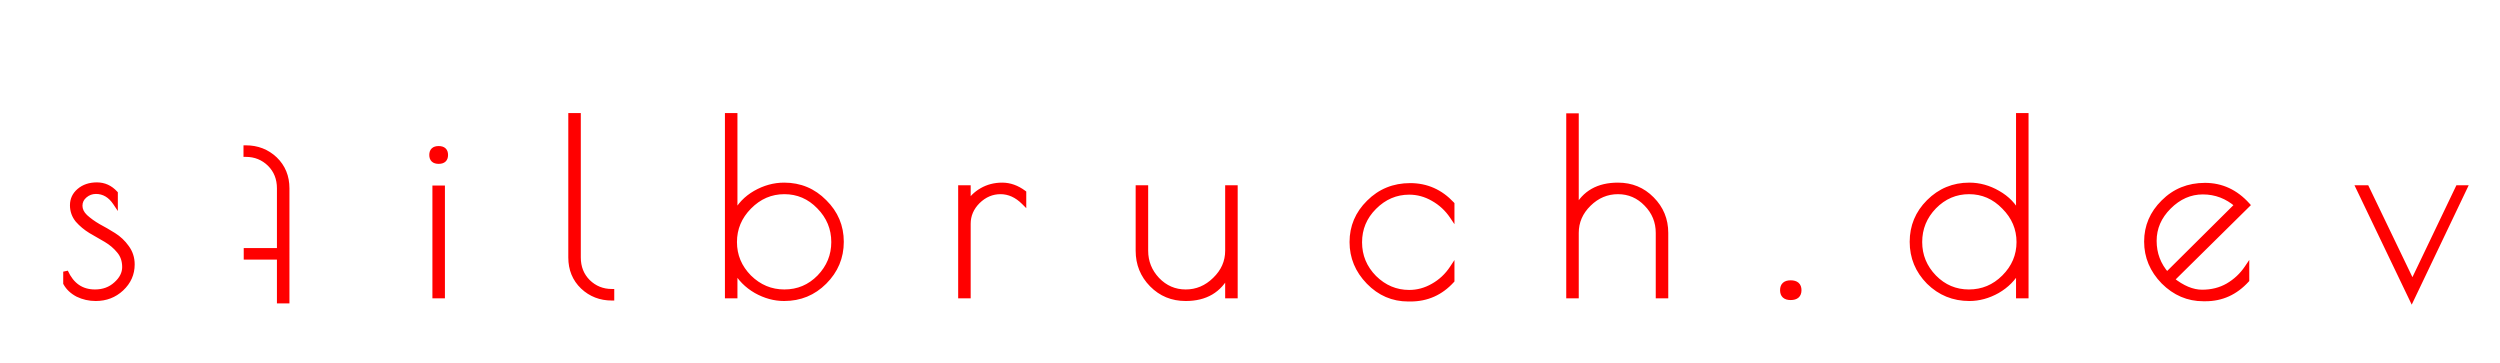 <svg width="1039" height="151" viewBox="0 0 1039 151" fill="none" xmlns="http://www.w3.org/2000/svg">
<g filter="url(#filter0_d)">
<path d="M97.195 54.2L97.195 51.4C101.929 51.4 105.962 52.967 109.295 56.1C112.628 59.3 114.295 63.367 114.295 68.3L114.292 115.1H111.092L111.093 96.9H97.293L97.293 94.1H111.093L111.095 68.3C111.095 64.233 109.762 60.867 107.095 58.2C104.362 55.533 101.062 54.2 97.195 54.2Z" fill="#FF0000"/>
<path d="M97.195 54.2H96.195L96.195 55.2H97.195L97.195 54.2ZM97.195 51.4L97.196 50.4H96.196L96.195 51.4H97.195ZM109.295 56.1L109.988 55.379L109.98 55.371L109.295 56.1ZM114.292 115.1L114.292 116.1H115.292L115.292 115.1H114.292ZM111.092 115.1H110.092L110.092 116.1H111.092L111.092 115.1ZM111.093 96.9H112.093L112.093 95.9H111.093L111.093 96.9ZM97.293 96.9H96.293L96.293 97.9H97.293L97.293 96.9ZM97.293 94.1L97.293 93.1H96.293L96.293 94.1H97.293ZM111.093 94.1L111.093 95.1H112.093L112.093 94.1H111.093ZM107.095 58.2L107.802 57.493L107.794 57.484L107.095 58.2ZM98.195 54.2L98.195 51.4H96.195L96.195 54.2H98.195ZM97.195 52.4C101.684 52.4 105.47 53.876 108.61 56.829L109.98 55.371C106.455 52.057 102.174 50.4 97.196 50.4L97.195 52.4ZM108.603 56.821C111.725 59.819 113.295 63.618 113.295 68.3H115.295C115.295 63.115 113.532 58.781 109.988 55.379L108.603 56.821ZM113.295 68.3L113.292 115.1H115.292L115.295 68.3H113.295ZM114.292 114.1H111.092L111.092 116.1H114.292L114.292 114.1ZM112.092 115.1L112.093 96.9H110.093L110.092 115.1H112.092ZM111.093 95.9H97.293L97.293 97.9H111.093L111.093 95.9ZM98.293 96.9L98.293 94.1H96.293L96.293 96.9H98.293ZM97.293 95.1H111.093L111.093 93.1H97.293L97.293 95.1ZM112.093 94.1L112.095 68.3H110.095L110.093 94.1H112.093ZM112.095 68.3C112.095 63.991 110.672 60.363 107.802 57.493L106.388 58.907C108.851 61.371 110.095 64.476 110.095 68.3H112.095ZM107.794 57.484C104.871 54.633 101.319 53.2 97.195 53.2L97.195 55.2C100.805 55.2 103.853 56.434 106.397 58.916L107.794 57.484Z" fill="#FF0000"/>
</g>
<g filter="url(#filter1_d)">
<path d="M34.874 69.6C33.141 69.6 31.608 70.167 30.274 71.3C28.941 72.433 28.274 73.833 28.274 75.5C28.274 77.167 29.008 78.7 30.474 80.1C32.008 81.5 33.808 82.8 35.874 84C38.008 85.133 40.141 86.367 42.274 87.7C44.408 89.033 46.208 90.733 47.674 92.8C49.208 94.867 49.974 97.233 49.974 99.9C49.974 103.833 48.474 107.2 45.474 110C42.541 112.733 38.974 114.1 34.774 114.1C32.108 114.1 29.608 113.533 27.274 112.4C25.008 111.2 23.341 109.633 22.274 107.7V102.9C24.808 108.5 28.874 111.3 34.474 111.3C37.941 111.3 40.841 110.233 43.174 108.1C45.574 105.967 46.774 103.6 46.774 101C46.774 98.333 46.008 96.1 44.474 94.3C43.008 92.5 41.208 90.967 39.074 89.7C36.941 88.433 34.808 87.2 32.674 86C30.608 84.733 28.808 83.233 27.274 81.5C25.808 79.7 25.074 77.633 25.074 75.3C25.074 72.9 26.008 70.9 27.874 69.3C29.808 67.633 32.274 66.8 35.274 66.8C38.274 66.8 40.841 67.967 42.974 70.3V74.4C40.841 71.2 38.141 69.6 34.874 69.6ZM178.91 68.1V113H175.71V68.1H178.91ZM177.31 57.1C175.377 57.1 174.41 56.2 174.41 54.4C174.41 52.6 175.377 51.7 177.31 51.7C179.243 51.7 180.21 52.6 180.21 54.4C180.21 56.2 179.243 57.1 177.31 57.1ZM249.284 111.1V113.9C244.55 113.9 240.517 112.333 237.184 109.2C233.85 106 232.184 101.933 232.184 97V38H235.384V97C235.384 101.067 236.717 104.433 239.384 107.1C242.117 109.767 245.417 111.1 249.284 111.1ZM297.281 113V38H300.481V79C302.281 75.333 305.081 72.4 308.881 70.2C312.748 68 316.748 66.9 320.881 66.9C327.481 66.9 333.081 69.233 337.681 73.9C342.348 78.5 344.681 84.033 344.681 90.5C344.681 96.967 342.348 102.533 337.681 107.2C333.081 111.8 327.481 114.1 320.881 114.1C316.881 114.1 312.981 113.033 309.181 110.9C305.381 108.7 302.481 105.767 300.481 102.1V113H297.281ZM300.281 90.6C300.281 96.2 302.315 101.067 306.381 105.2C310.515 109.267 315.381 111.3 320.981 111.3C326.648 111.3 331.481 109.267 335.481 105.2C339.481 101.067 341.481 96.2 341.481 90.6C341.481 84.933 339.448 80.033 335.381 75.9C331.381 71.767 326.581 69.7 320.981 69.7C315.381 69.7 310.515 71.8 306.381 76C302.315 80.133 300.281 85 300.281 90.6ZM420.515 74.1C417.582 71.167 414.348 69.7 410.815 69.7C407.282 69.7 404.148 71.033 401.415 73.7C398.748 76.367 397.415 79.467 397.415 83V113H394.215V68H397.415V74.7C398.615 72.433 400.482 70.567 403.015 69.1C405.548 67.633 408.382 66.9 411.515 66.9C414.648 66.9 417.648 67.967 420.515 70.1V74.1ZM505.18 68H508.38V113H505.18V103.9C501.78 110.7 495.98 114.1 487.78 114.1C482.18 114.1 477.48 112.167 473.68 108.3C469.88 104.433 467.98 99.733 467.98 94.2V68H471.18V94.2C471.18 98.8 472.78 102.8 475.98 106.2C479.247 109.6 483.18 111.3 487.78 111.3C492.38 111.3 496.414 109.6 499.88 106.2C503.414 102.8 505.18 98.8 505.18 94.2V68ZM581.171 114.3H580.271C573.871 114.3 568.371 111.933 563.771 107.2C559.171 102.467 556.871 96.933 556.871 90.6C556.871 84.2 559.204 78.7 563.871 74.1C568.538 69.433 574.271 67.1 581.071 67.1C587.871 67.1 593.671 69.667 598.471 74.8V79.9C596.404 76.833 593.771 74.4 590.571 72.6C587.438 70.8 584.138 69.9 580.671 69.9C575.138 69.9 570.304 71.967 566.171 76.1C562.104 80.167 560.071 85.033 560.071 90.7C560.071 96.367 562.104 101.267 566.171 105.4C570.304 109.467 575.138 111.5 580.671 111.5C584.138 111.5 587.438 110.6 590.571 108.8C593.771 107 596.404 104.533 598.471 101.4V106.6C593.804 111.733 588.038 114.3 581.171 114.3ZM650.13 113H646.93V38.1H650.13V76.7C653.463 70.167 659.23 66.9 667.43 66.9C673.03 66.9 677.73 68.833 681.53 72.7C685.396 76.567 687.33 81.267 687.33 86.8V113H684.13V86.8C684.13 82.133 682.496 78.133 679.23 74.8C675.963 71.4 672.03 69.7 667.43 69.7C662.83 69.7 658.796 71.4 655.33 74.8C651.863 78.2 650.13 82.2 650.13 86.8V113ZM739.197 113.7C736.93 113.7 735.797 112.667 735.797 110.6C735.797 108.533 736.93 107.5 739.197 107.5C741.53 107.5 742.697 108.533 742.697 110.6C742.697 112.667 741.53 113.7 739.197 113.7ZM837.064 38V113H833.864V102.1C831.864 105.767 828.964 108.7 825.164 110.9C821.364 113.033 817.464 114.1 813.464 114.1C806.864 114.1 801.231 111.8 796.564 107.2C791.964 102.533 789.664 96.967 789.664 90.5C789.664 84.033 791.964 78.5 796.564 73.9C801.231 69.233 806.864 66.9 813.464 66.9C817.597 66.9 821.564 68 825.364 70.2C829.231 72.4 832.064 75.333 833.864 79V38H837.064ZM792.864 90.6C792.864 96.2 794.864 101.067 798.864 105.2C802.864 109.267 807.664 111.3 813.264 111.3C818.931 111.3 823.797 109.267 827.864 105.2C831.997 101.067 834.064 96.2 834.064 90.6C834.064 85 831.997 80.133 827.864 76C823.797 71.8 818.964 69.7 813.364 69.7C807.764 69.7 802.931 71.767 798.864 75.9C794.864 80.033 792.864 84.933 792.864 90.6ZM911.598 114.2H910.698C904.364 114.2 898.831 111.833 894.098 107.1C889.431 102.3 887.098 96.733 887.098 90.4C887.098 84.067 889.431 78.6 894.098 74C898.764 69.333 904.531 67 911.398 67C918.264 67 924.164 69.733 929.098 75.2L897.698 106.2C902.031 109.667 906.198 111.4 910.198 111.4C914.198 111.4 917.764 110.5 920.898 108.7C924.098 106.833 926.731 104.367 928.798 101.3V106.4C924.064 111.6 918.331 114.2 911.598 114.2ZM910.498 69.8C905.231 69.8 900.531 71.867 896.398 76C892.331 80.067 890.298 84.767 890.298 90.1C890.298 95.433 892.064 100.1 895.598 104.1L924.698 75.2C920.564 71.6 915.831 69.8 910.498 69.8ZM1016.51 68H1019.41L997.309 114.3L975.109 68H978.609L997.609 107.5L1016.51 68Z" fill="#FF0000"/>
<path d="M30.274 71.3L29.627 70.538L29.627 70.538L30.274 71.3ZM30.474 80.1L29.784 80.823L29.792 80.831L29.8 80.838L30.474 80.1ZM35.874 84L35.372 84.865L35.388 84.874L35.405 84.883L35.874 84ZM42.274 87.7L42.804 86.852L42.804 86.852L42.274 87.7ZM47.674 92.8L46.859 93.379L46.865 93.387L46.871 93.396L47.674 92.8ZM45.474 110L46.156 110.732L46.157 110.731L45.474 110ZM27.274 112.4L26.806 113.284L26.822 113.292L26.837 113.3L27.274 112.4ZM22.274 107.7H21.274V107.958L21.399 108.183L22.274 107.7ZM22.274 102.9L23.185 102.488L21.274 102.9H22.274ZM43.174 108.1L42.51 107.353L42.499 107.362L43.174 108.1ZM44.474 94.3L43.699 94.932L43.706 94.94L43.713 94.948L44.474 94.3ZM39.074 89.7L38.564 90.56L38.564 90.56L39.074 89.7ZM32.674 86L32.152 86.853L32.168 86.862L32.184 86.872L32.674 86ZM27.274 81.5L26.499 82.132L26.512 82.147L26.525 82.163L27.274 81.5ZM27.874 69.3L28.525 70.059L28.527 70.057L27.874 69.3ZM42.974 70.3H43.974V69.912L43.712 69.625L42.974 70.3ZM42.974 74.4L42.142 74.955L43.974 77.703V74.4H42.974ZM34.874 68.6C32.901 68.6 31.139 69.253 29.627 70.538L30.922 72.062C32.076 71.081 33.381 70.6 34.874 70.6V68.6ZM29.627 70.538C28.082 71.85 27.274 73.524 27.274 75.5H29.274C29.274 74.143 29.799 73.016 30.922 72.062L29.627 70.538ZM27.274 75.5C27.274 77.498 28.165 79.278 29.784 80.823L31.165 79.377C29.85 78.121 29.274 76.836 29.274 75.5H27.274ZM29.8 80.838C31.393 82.293 33.253 83.634 35.372 84.865L36.376 83.135C34.362 81.966 32.622 80.707 31.148 79.362L29.8 80.838ZM35.405 84.883C37.517 86.005 39.63 87.227 41.744 88.548L42.804 86.852C40.652 85.507 38.498 84.262 36.343 83.117L35.405 84.883ZM41.744 88.548C43.765 89.811 45.468 91.419 46.859 93.379L48.49 92.221C46.947 90.048 45.05 88.256 42.804 86.852L41.744 88.548ZM46.871 93.396C48.272 95.284 48.974 97.44 48.974 99.9H50.974C50.974 97.027 50.143 94.45 48.477 92.204L46.871 93.396ZM48.974 99.9C48.974 103.543 47.599 106.649 44.792 109.269L46.157 110.731C49.349 107.751 50.974 104.124 50.974 99.9H48.974ZM44.792 109.268C42.054 111.82 38.734 113.1 34.774 113.1V115.1C39.214 115.1 43.028 113.646 46.156 110.732L44.792 109.268ZM34.774 113.1C32.255 113.1 29.904 112.566 27.711 111.5L26.837 113.3C29.311 114.501 31.961 115.1 34.774 115.1V113.1ZM27.742 111.516C25.619 110.392 24.108 108.954 23.15 107.217L21.399 108.183C22.574 110.313 24.396 112.008 26.806 113.284L27.742 111.516ZM23.274 107.7V102.9H21.274V107.7H23.274ZM21.363 103.312C22.687 106.238 24.441 108.498 26.657 110.024C28.879 111.553 31.5 112.3 34.474 112.3V110.3C31.849 110.3 29.636 109.647 27.791 108.376C25.941 107.102 24.395 105.162 23.185 102.488L21.363 103.312ZM34.474 112.3C38.164 112.3 41.313 111.157 43.849 108.838L42.499 107.362C40.369 109.31 37.717 110.3 34.474 110.3V112.3ZM43.839 108.847C46.398 106.573 47.774 103.951 47.774 101H45.774C45.774 103.249 44.751 105.361 42.51 107.353L43.839 108.847ZM47.774 101C47.774 98.128 46.943 95.656 45.236 93.651L43.713 94.948C45.072 96.544 45.774 98.539 45.774 101H47.774ZM45.249 93.668C43.704 91.771 41.812 90.163 39.585 88.84L38.564 90.56C40.603 91.771 42.311 93.229 43.699 94.932L45.249 93.668ZM39.585 88.84C37.445 87.57 35.305 86.332 33.164 85.128L32.184 86.872C34.31 88.068 36.437 89.297 38.564 90.56L39.585 88.84ZM33.197 85.147C31.211 83.93 29.488 82.493 28.023 80.837L26.525 82.163C28.127 83.974 30.005 85.537 32.152 86.853L33.197 85.147ZM28.049 80.868C26.729 79.248 26.074 77.404 26.074 75.3H24.074C24.074 77.862 24.886 80.152 26.499 82.132L28.049 80.868ZM26.074 75.3C26.074 73.2 26.874 71.475 28.525 70.059L27.223 68.541C25.141 70.325 24.074 72.6 24.074 75.3H26.074ZM28.527 70.057C30.248 68.574 32.47 67.8 35.274 67.8V65.8C32.079 65.8 29.367 66.693 27.221 68.543L28.527 70.057ZM35.274 67.8C37.977 67.8 40.281 68.836 42.236 70.975L43.712 69.625C41.401 67.097 38.572 65.8 35.274 65.8V67.8ZM41.974 70.3V74.4H43.974V70.3H41.974ZM43.806 73.845C41.526 70.424 38.538 68.6 34.874 68.6V70.6C37.743 70.6 40.156 71.976 42.142 74.955L43.806 73.845ZM178.91 68.1H179.91V67.1H178.91V68.1ZM178.91 113V114H179.91V113H178.91ZM175.71 113H174.71V114H175.71V113ZM175.71 68.1V67.1H174.71V68.1H175.71ZM177.91 68.1V113H179.91V68.1H177.91ZM178.91 112H175.71V114H178.91V112ZM176.71 113V68.1H174.71V113H176.71ZM175.71 69.1H178.91V67.1H175.71V69.1ZM177.31 56.1C176.481 56.1 176.045 55.906 175.817 55.693C175.602 55.493 175.41 55.127 175.41 54.4H173.41C173.41 55.473 173.702 56.457 174.454 57.157C175.192 57.844 176.206 58.1 177.31 58.1V56.1ZM175.41 54.4C175.41 53.673 175.602 53.307 175.817 53.107C176.045 52.895 176.481 52.7 177.31 52.7V50.7C176.206 50.7 175.192 50.956 174.454 51.643C173.702 52.343 173.41 53.327 173.41 54.4H175.41ZM177.31 52.7C178.14 52.7 178.576 52.895 178.804 53.107C179.018 53.307 179.21 53.673 179.21 54.4H181.21C181.21 53.327 180.919 52.343 180.167 51.643C179.428 50.956 178.414 50.7 177.31 50.7V52.7ZM179.21 54.4C179.21 55.127 179.018 55.493 178.804 55.693C178.576 55.906 178.14 56.1 177.31 56.1V58.1C178.414 58.1 179.428 57.844 180.167 57.157C180.919 56.457 181.21 55.473 181.21 54.4H179.21ZM249.284 111.1H250.284V110.1H249.284V111.1ZM249.284 113.9V114.9H250.284V113.9H249.284ZM237.184 109.2L236.491 109.921L236.499 109.929L237.184 109.2ZM232.184 38V37H231.184V38H232.184ZM235.384 38H236.384V37H235.384V38ZM239.384 107.1L238.676 107.807L238.685 107.816L239.384 107.1ZM248.284 111.1V113.9H250.284V111.1H248.284ZM249.284 112.9C244.795 112.9 241.009 111.424 237.869 108.471L236.499 109.929C240.024 113.243 244.306 114.9 249.284 114.9V112.9ZM237.876 108.479C234.754 105.481 233.184 101.682 233.184 97H231.184C231.184 102.185 232.947 106.519 236.491 109.921L237.876 108.479ZM233.184 97V38H231.184V97H233.184ZM232.184 39H235.384V37H232.184V39ZM234.384 38V97H236.384V38H234.384ZM234.384 97C234.384 101.309 235.807 104.937 238.676 107.807L240.091 106.393C237.627 103.929 236.384 100.824 236.384 97H234.384ZM238.685 107.816C241.608 110.667 245.16 112.1 249.284 112.1V110.1C245.674 110.1 242.626 108.866 240.082 106.384L238.685 107.816ZM297.281 113H296.281V114H297.281V113ZM297.281 38V37H296.281V38H297.281ZM300.481 38H301.481V37H300.481V38ZM300.481 79H299.481L301.379 79.441L300.481 79ZM308.881 70.2L308.387 69.331L308.38 69.335L308.881 70.2ZM337.681 73.9L336.969 74.602L336.974 74.607L336.979 74.612L337.681 73.9ZM337.681 107.2L336.974 106.493L336.974 106.493L337.681 107.2ZM309.181 110.9L308.68 111.766L308.692 111.772L309.181 110.9ZM300.481 102.1L301.359 101.621L299.481 102.1H300.481ZM300.481 113V114H301.481V113H300.481ZM306.381 105.2L305.668 105.901L305.674 105.907L305.68 105.913L306.381 105.2ZM335.481 105.2L336.194 105.901L336.2 105.895L335.481 105.2ZM335.381 75.9L334.663 76.595L334.668 76.601L335.381 75.9ZM306.381 76L305.669 75.299L305.668 75.299L306.381 76ZM298.281 113V38H296.281V113H298.281ZM297.281 39H300.481V37H297.281V39ZM299.481 38V79H301.481V38H299.481ZM301.379 79.441C303.085 75.965 305.74 73.174 309.382 71.065L308.38 69.335C304.422 71.626 301.477 74.701 299.584 78.559L301.379 79.441ZM309.376 71.069C313.104 68.948 316.934 67.9 320.881 67.9V65.9C316.561 65.9 312.392 67.052 308.387 69.331L309.376 71.069ZM320.881 67.9C327.216 67.9 332.559 70.127 336.969 74.602L338.393 73.198C333.604 68.339 327.747 65.9 320.881 65.9V67.9ZM336.979 74.612C341.458 79.027 343.681 84.305 343.681 90.5H345.681C345.681 83.762 343.238 77.973 338.383 73.188L336.979 74.612ZM343.681 90.5C343.681 96.695 341.458 102.009 336.974 106.493L338.388 107.907C343.238 103.057 345.681 97.238 345.681 90.5H343.681ZM336.974 106.493C332.565 110.902 327.22 113.1 320.881 113.1V115.1C327.742 115.1 333.598 112.698 338.388 107.907L336.974 106.493ZM320.881 113.1C317.068 113.1 313.335 112.085 309.671 110.028L308.692 111.772C312.627 113.982 316.695 115.1 320.881 115.1V113.1ZM309.682 110.035C306.032 107.922 303.267 105.118 301.359 101.621L299.603 102.579C301.696 106.415 304.73 109.478 308.68 111.765L309.682 110.035ZM299.481 102.1V113H301.481V102.1H299.481ZM300.481 112H297.281V114H300.481V112ZM299.281 90.6C299.281 96.473 301.425 101.588 305.668 105.901L307.094 104.499C303.204 100.545 301.281 95.927 301.281 90.6H299.281ZM305.68 105.913C309.993 110.156 315.109 112.3 320.981 112.3V110.3C315.654 110.3 311.036 108.377 307.083 104.487L305.68 105.913ZM320.981 112.3C326.918 112.3 332.008 110.158 336.194 105.901L334.768 104.499C330.955 108.376 326.378 110.3 320.981 110.3V112.3ZM336.2 105.895C340.375 101.581 342.481 96.467 342.481 90.6H340.481C340.481 95.933 338.588 100.552 334.763 104.505L336.2 105.895ZM342.481 90.6C342.481 84.664 340.34 79.514 336.094 75.199L334.668 76.601C338.556 80.552 340.481 85.203 340.481 90.6H342.481ZM336.1 75.205C331.917 70.882 326.86 68.7 320.981 68.7V70.7C326.302 70.7 330.845 72.651 334.663 76.595L336.1 75.205ZM320.981 68.7C315.098 68.7 309.979 70.919 305.669 75.299L307.094 76.701C311.05 72.681 315.664 70.7 320.981 70.7V68.7ZM305.668 75.299C301.425 79.612 299.281 84.727 299.281 90.6H301.281C301.281 85.273 303.204 80.655 307.094 76.701L305.668 75.299ZM420.515 74.1L419.808 74.807L421.515 76.514V74.1H420.515ZM401.415 73.7L400.716 72.984L400.708 72.993L401.415 73.7ZM397.415 113V114H398.415V113H397.415ZM394.215 113H393.215V114H394.215V113ZM394.215 68V67H393.215V68H394.215ZM397.415 68H398.415V67H397.415V68ZM397.415 74.7H396.415L398.299 75.168L397.415 74.7ZM403.015 69.1L403.516 69.965L403.516 69.965L403.015 69.1ZM420.515 70.1H421.515V69.598L421.112 69.298L420.515 70.1ZM421.222 73.393C418.136 70.307 414.659 68.7 410.815 68.7V70.7C414.037 70.7 417.027 72.026 419.808 74.807L421.222 73.393ZM410.815 68.7C406.998 68.7 403.62 70.151 400.717 72.984L402.113 74.416C404.676 71.915 407.565 70.7 410.815 70.7V68.7ZM400.708 72.993C397.868 75.833 396.415 79.182 396.415 83H398.415C398.415 79.751 399.629 76.9 402.122 74.407L400.708 72.993ZM396.415 83V113H398.415V83H396.415ZM397.415 112H394.215V114H397.415V112ZM395.215 113V68H393.215V113H395.215ZM394.215 69H397.415V67H394.215V69ZM396.415 68V74.7H398.415V68H396.415ZM398.299 75.168C399.399 73.09 401.121 71.352 403.516 69.965L402.514 68.235C399.842 69.782 397.831 71.777 396.531 74.232L398.299 75.168ZM403.516 69.965C405.886 68.593 408.545 67.9 411.515 67.9V65.9C408.218 65.9 405.21 66.674 402.514 68.235L403.516 69.965ZM411.515 67.9C414.404 67.9 417.198 68.879 419.918 70.902L421.112 69.298C418.098 67.055 414.893 65.9 411.515 65.9V67.9ZM419.515 70.1V74.1H421.515V70.1H419.515ZM505.18 68V67H504.18V68H505.18ZM508.38 68H509.38V67H508.38V68ZM508.38 113V114H509.38V113H508.38ZM505.18 113H504.18V114H505.18V113ZM505.18 103.9H506.18L504.286 103.453L505.18 103.9ZM473.68 108.3L474.394 107.599L474.394 107.599L473.68 108.3ZM467.98 68V67H466.98V68H467.98ZM471.18 68H472.18V67H471.18V68ZM475.98 106.2L475.252 106.885L475.259 106.893L475.98 106.2ZM499.88 106.2L499.187 105.479L499.18 105.486L499.88 106.2ZM505.18 69H508.38V67H505.18V69ZM507.38 68V113H509.38V68H507.38ZM508.38 112H505.18V114H508.38V112ZM506.18 113V103.9H504.18V113H506.18ZM504.286 103.453C502.661 106.703 500.486 109.098 497.775 110.687C495.059 112.28 491.742 113.1 487.78 113.1V115.1C492.019 115.1 495.702 114.22 498.786 112.413C501.874 110.602 504.3 107.897 506.075 104.347L504.286 103.453ZM487.78 113.1C482.439 113.1 477.999 111.267 474.394 107.599L472.967 109.001C476.962 113.066 481.922 115.1 487.78 115.1V113.1ZM474.394 107.599C470.782 103.924 468.98 99.477 468.98 94.2H466.98C466.98 99.99 468.979 104.943 472.967 109.001L474.394 107.599ZM468.98 94.2V68H466.98V94.2H468.98ZM467.98 69H471.18V67H467.98V69ZM470.18 68V94.2H472.18V68H470.18ZM470.18 94.2C470.18 99.059 471.881 103.303 475.252 106.885L476.709 105.515C473.68 102.297 472.18 98.541 472.18 94.2H470.18ZM475.259 106.893C478.709 110.484 482.901 112.3 487.78 112.3V110.3C483.46 110.3 479.785 108.716 476.702 105.507L475.259 106.893ZM487.78 112.3C492.658 112.3 496.939 110.486 500.581 106.914L499.18 105.486C495.889 108.714 492.103 110.3 487.78 110.3V112.3ZM500.574 106.921C504.289 103.346 506.18 99.091 506.18 94.2H504.18C504.18 98.509 502.539 102.254 499.187 105.479L500.574 106.921ZM506.18 94.2V68H504.18V94.2H506.18ZM563.771 107.2L563.054 107.897L563.054 107.897L563.771 107.2ZM563.871 74.1L564.573 74.812L564.578 74.807L563.871 74.1ZM598.471 74.8H599.471V74.405L599.202 74.117L598.471 74.8ZM598.471 79.9L597.642 80.459L599.471 83.173V79.9H598.471ZM590.571 72.6L590.073 73.467L590.081 73.472L590.571 72.6ZM566.171 76.1L566.878 76.807L566.878 76.807L566.171 76.1ZM566.171 105.4L565.458 106.101L565.464 106.107L565.47 106.113L566.171 105.4ZM590.571 108.8L590.081 107.928L590.073 107.933L590.571 108.8ZM598.471 101.4H599.471V98.068L597.636 100.849L598.471 101.4ZM598.471 106.6L599.211 107.273L599.471 106.987V106.6H598.471ZM581.171 113.3H580.271V115.3H581.171V113.3ZM580.271 113.3C574.151 113.3 568.907 111.049 564.488 106.503L563.054 107.897C567.836 112.817 573.592 115.3 580.271 115.3V113.3ZM564.488 106.503C560.061 101.948 557.871 96.661 557.871 90.6H555.871C555.871 97.206 558.281 102.986 563.054 107.897L564.488 106.503ZM557.871 90.6C557.871 84.475 560.092 79.229 564.573 74.812L563.169 73.388C558.317 78.171 555.871 83.925 555.871 90.6H557.871ZM564.578 74.807C569.051 70.334 574.527 68.1 581.071 68.1V66.1C574.015 66.1 568.024 68.532 563.164 73.393L564.578 74.807ZM581.071 68.1C587.584 68.1 593.123 70.544 597.741 75.483L599.202 74.117C594.22 68.789 588.158 66.1 581.071 66.1V68.1ZM597.471 74.8V79.9H599.471V74.8H597.471ZM599.3 79.341C597.147 76.146 594.398 73.605 591.061 71.728L590.081 73.472C593.144 75.195 595.662 77.52 597.642 80.459L599.3 79.341ZM591.069 71.733C587.791 69.85 584.32 68.9 580.671 68.9V70.9C583.955 70.9 587.085 71.75 590.073 73.467L591.069 71.733ZM580.671 68.9C574.856 68.9 569.773 71.084 565.464 75.393L566.878 76.807C570.836 72.85 575.419 70.9 580.671 70.9V68.9ZM565.464 75.393C561.213 79.644 559.071 84.764 559.071 90.7H561.071C561.071 85.303 562.996 80.689 566.878 76.807L565.464 75.393ZM559.071 90.7C559.071 96.636 561.212 101.786 565.458 106.101L566.884 104.699C562.997 100.748 561.071 96.097 561.071 90.7H559.071ZM565.47 106.113C569.78 110.354 574.862 112.5 580.671 112.5V110.5C575.414 110.5 570.829 108.58 566.872 104.687L565.47 106.113ZM580.671 112.5C584.32 112.5 587.791 111.55 591.069 109.667L590.073 107.933C587.085 109.65 583.955 110.5 580.671 110.5V112.5ZM591.061 109.672C594.403 107.792 597.154 105.214 599.306 101.951L597.636 100.849C595.655 103.853 593.139 106.208 590.081 107.928L591.061 109.672ZM597.471 101.4V106.6H599.471V101.4H597.471ZM597.731 105.927C593.252 110.855 587.753 113.3 581.171 113.3V115.3C588.323 115.3 594.357 112.612 599.211 107.273L597.731 105.927ZM650.13 113V114H651.13V113H650.13ZM646.93 113H645.93V114H646.93V113ZM646.93 38.1V37.1H645.93V38.1H646.93ZM650.13 38.1H651.13V37.1H650.13V38.1ZM650.13 76.7H649.13L651.02 77.154L650.13 76.7ZM681.53 72.7L680.816 73.401L680.823 73.407L681.53 72.7ZM687.33 113V114H688.33V113H687.33ZM684.13 113H683.13V114H684.13V113ZM679.23 74.8L678.509 75.493L678.515 75.5L679.23 74.8ZM650.13 112H646.93V114H650.13V112ZM647.93 113V38.1H645.93V113H647.93ZM646.93 39.1H650.13V37.1H646.93V39.1ZM649.13 38.1V76.7H651.13V38.1H649.13ZM651.02 77.154C652.608 74.043 654.753 71.747 657.448 70.22C660.149 68.69 663.462 67.9 667.43 67.9V65.9C663.197 65.9 659.527 66.743 656.462 68.48C653.39 70.22 650.985 72.824 649.239 76.246L651.02 77.154ZM667.43 67.9C672.771 67.9 677.211 69.733 680.816 73.401L682.243 71.999C678.248 67.934 673.288 65.9 667.43 65.9V67.9ZM680.823 73.407C684.499 77.084 686.33 81.528 686.33 86.8H688.33C688.33 81.005 686.293 76.05 682.237 71.993L680.823 73.407ZM686.33 86.8V113H688.33V86.8H686.33ZM687.33 112H684.13V114H687.33V112ZM685.13 113V86.8H683.13V113H685.13ZM685.13 86.8C685.13 81.872 683.394 77.62 679.944 74.1L678.515 75.5C681.599 78.646 683.13 82.395 683.13 86.8H685.13ZM679.951 74.107C676.501 70.516 672.309 68.7 667.43 68.7V70.7C671.75 70.7 675.425 72.284 678.509 75.493L679.951 74.107ZM667.43 68.7C662.552 68.7 658.272 70.514 654.629 74.086L656.03 75.514C659.321 72.286 663.107 70.7 667.43 70.7V68.7ZM654.629 74.086C650.983 77.662 649.13 81.915 649.13 86.8H651.13C651.13 82.485 652.743 78.737 656.03 75.514L654.629 74.086ZM649.13 86.8V113H651.13V86.8H649.13ZM739.197 112.7C738.196 112.7 737.632 112.47 737.321 112.186C737.027 111.918 736.797 111.454 736.797 110.6H734.797C734.797 111.812 735.134 112.898 735.973 113.664C736.795 114.413 737.931 114.7 739.197 114.7V112.7ZM736.797 110.6C736.797 109.746 737.027 109.282 737.321 109.014C737.632 108.73 738.196 108.5 739.197 108.5V106.5C737.931 106.5 736.795 106.787 735.973 107.536C735.134 108.302 734.797 109.388 734.797 110.6H736.797ZM739.197 108.5C740.237 108.5 740.831 108.733 741.159 109.024C741.464 109.294 741.697 109.754 741.697 110.6H743.697C743.697 109.379 743.347 108.29 742.485 107.526C741.646 106.784 740.49 106.5 739.197 106.5V108.5ZM741.697 110.6C741.697 111.446 741.464 111.906 741.159 112.176C740.831 112.467 740.237 112.7 739.197 112.7V114.7C740.49 114.7 741.646 114.416 742.485 113.674C743.347 112.91 743.697 111.821 743.697 110.6H741.697ZM837.064 38H838.064V37H837.064V38ZM837.064 113V114H838.064V113H837.064ZM833.864 113H832.864V114H833.864V113ZM833.864 102.1H834.864L832.986 101.621L833.864 102.1ZM825.164 110.9L825.654 111.772L825.665 111.765L825.164 110.9ZM796.564 107.2L795.852 107.902L795.857 107.907L795.862 107.912L796.564 107.2ZM796.564 73.9L795.857 73.193L795.857 73.193L796.564 73.9ZM825.364 70.2L824.863 71.065L824.87 71.069L825.364 70.2ZM833.864 79L832.966 79.441L834.864 79H833.864ZM833.864 38V37H832.864V38H833.864ZM798.864 105.2L798.145 105.895L798.151 105.901L798.864 105.2ZM827.864 105.2L828.571 105.907L828.571 105.907L827.864 105.2ZM827.864 76L827.146 76.696L827.151 76.701L827.157 76.707L827.864 76ZM798.864 75.9L798.151 75.199L798.145 75.205L798.864 75.9ZM836.064 38V113H838.064V38H836.064ZM837.064 112H833.864V114H837.064V112ZM834.864 113V102.1H832.864V113H834.864ZM832.986 101.621C831.079 105.118 828.313 107.922 824.663 110.035L825.665 111.765C829.615 109.478 832.65 106.415 834.742 102.579L832.986 101.621ZM824.675 110.028C821.01 112.085 817.278 113.1 813.464 113.1V115.1C817.651 115.1 821.718 113.982 825.654 111.772L824.675 110.028ZM813.464 113.1C807.125 113.1 801.744 110.902 797.266 106.488L795.862 107.912C800.717 112.698 806.603 115.1 813.464 115.1V113.1ZM797.276 106.498C792.858 102.016 790.664 96.7 790.664 90.5H788.664C788.664 97.233 791.07 103.051 795.852 107.902L797.276 106.498ZM790.664 90.5C790.664 84.3 792.857 79.021 797.271 74.607L795.857 73.193C791.071 77.979 788.664 83.766 788.664 90.5H790.664ZM797.271 74.607C801.75 70.128 807.129 67.9 813.464 67.9V65.9C806.599 65.9 800.711 68.339 795.857 73.193L797.271 74.607ZM813.464 67.9C817.41 67.9 821.205 68.948 824.863 71.065L825.865 69.335C821.923 67.052 817.784 65.9 813.464 65.9V67.9ZM824.87 71.069C828.578 73.179 831.263 75.97 832.966 79.441L834.762 78.559C832.865 74.697 829.883 71.621 825.859 69.331L824.87 71.069ZM834.864 79V38H832.864V79H834.864ZM833.864 39H837.064V37H833.864V39ZM791.864 90.6C791.864 96.467 793.97 101.581 798.145 105.895L799.583 104.505C795.758 100.552 793.864 95.933 793.864 90.6H791.864ZM798.151 105.901C802.335 110.155 807.39 112.3 813.264 112.3V110.3C807.938 110.3 803.393 108.378 799.577 104.499L798.151 105.901ZM813.264 112.3C819.2 112.3 824.32 110.158 828.571 105.907L827.157 104.493C823.275 108.375 818.661 110.3 813.264 110.3V112.3ZM828.571 105.907C832.883 101.595 835.064 96.478 835.064 90.6H833.064C833.064 95.922 831.112 100.538 827.157 104.493L828.571 105.907ZM835.064 90.6C835.064 84.722 832.883 79.605 828.571 75.293L827.157 76.707C831.112 80.662 833.064 85.278 833.064 90.6H835.064ZM828.582 75.304C824.337 70.919 819.248 68.7 813.364 68.7V70.7C818.68 70.7 823.258 72.681 827.146 76.696L828.582 75.304ZM813.364 68.7C807.486 68.7 802.398 70.882 798.151 75.199L799.577 76.601C803.463 72.651 808.043 70.7 813.364 70.7V68.7ZM798.145 75.205C793.968 79.521 791.864 84.669 791.864 90.6H793.864C793.864 85.197 795.76 80.545 799.583 76.595L798.145 75.205ZM894.098 107.1L893.381 107.797L893.391 107.807L894.098 107.1ZM894.098 74L894.8 74.712L894.805 74.707L894.098 74ZM929.098 75.2L929.8 75.912L930.481 75.24L929.84 74.53L929.098 75.2ZM897.698 106.2L896.995 105.488L896.195 106.278L897.073 106.981L897.698 106.2ZM920.898 108.7L921.396 109.567L921.402 109.564L920.898 108.7ZM928.798 101.3H929.798V98.027L927.968 100.741L928.798 101.3ZM928.798 106.4L929.537 107.073L929.798 106.787V106.4H928.798ZM896.398 76L897.105 76.707L897.105 76.707L896.398 76ZM895.598 104.1L894.848 104.762L895.55 105.557L896.302 104.81L895.598 104.1ZM924.698 75.2L925.402 75.909L926.165 75.152L925.354 74.446L924.698 75.2ZM911.598 113.2H910.698V115.2H911.598V113.2ZM910.698 113.2C904.646 113.2 899.362 110.951 894.805 106.393L893.391 107.807C898.3 112.716 904.083 115.2 910.698 115.2V113.2ZM894.815 106.403C890.318 101.778 888.098 96.457 888.098 90.4H886.098C886.098 97.01 888.544 102.822 893.381 107.797L894.815 106.403ZM888.098 90.4C888.098 84.345 890.316 79.132 894.8 74.712L893.396 73.288C888.546 78.069 886.098 83.789 886.098 90.4H888.098ZM894.805 74.707C899.276 70.236 904.784 68 911.398 68V66C904.278 66 898.253 68.43 893.391 73.293L894.805 74.707ZM911.398 68C917.959 68 923.596 70.596 928.355 75.87L929.84 74.53C924.733 68.87 918.57 66 911.398 66V68ZM928.395 74.488L896.995 105.488L898.4 106.912L929.8 75.912L928.395 74.488ZM897.073 106.981C901.516 110.535 905.897 112.4 910.198 112.4V110.4C906.499 110.4 902.546 108.798 898.322 105.419L897.073 106.981ZM910.198 112.4C914.353 112.4 918.095 111.463 921.396 109.567L920.4 107.833C917.434 109.537 914.042 110.4 910.198 110.4V112.4ZM921.402 109.564C924.731 107.621 927.476 105.051 929.627 101.859L927.968 100.741C925.986 103.683 923.464 106.045 920.394 107.836L921.402 109.564ZM927.798 101.3V106.4H929.798V101.3H927.798ZM928.058 105.727C923.505 110.729 918.036 113.2 911.598 113.2V115.2C918.626 115.2 924.624 112.471 929.537 107.073L928.058 105.727ZM910.498 68.8C904.935 68.8 899.989 70.995 895.691 75.293L897.105 76.707C901.073 72.739 905.527 70.8 910.498 70.8V68.8ZM895.691 75.293C891.453 79.531 889.298 84.479 889.298 90.1H891.298C891.298 85.054 893.209 80.603 897.105 76.707L895.691 75.293ZM889.298 90.1C889.298 95.677 891.154 100.579 894.848 104.762L896.347 103.438C892.975 99.621 891.298 95.189 891.298 90.1H889.298ZM896.302 104.81L925.402 75.909L923.993 74.49L894.893 103.39L896.302 104.81ZM925.354 74.446C921.045 70.692 916.08 68.8 910.498 68.8V70.8C915.582 70.8 920.084 72.508 924.041 75.954L925.354 74.446ZM1016.51 68V67H1015.88L1015.61 67.568L1016.51 68ZM1019.41 68L1020.31 68.431L1020.99 67H1019.41V68ZM997.309 114.3L996.408 114.732L997.311 116.617L998.212 114.731L997.309 114.3ZM975.109 68V67H973.521L974.208 68.432L975.109 68ZM978.609 68L979.511 67.567L979.238 67H978.609V68ZM997.609 107.5L996.708 107.933L997.612 109.812L998.511 107.932L997.609 107.5ZM1016.51 69H1019.41V67H1016.51V69ZM1018.51 67.569L996.407 113.869L998.212 114.731L1020.31 68.431L1018.51 67.569ZM998.211 113.868L976.011 67.568L974.208 68.432L996.408 114.732L998.211 113.868ZM975.109 69H978.609V67H975.109V69ZM977.708 68.433L996.708 107.933L998.511 107.067L979.511 67.567L977.708 68.433ZM998.511 107.932L1017.41 68.432L1015.61 67.568L996.707 107.068L998.511 107.932Z" fill="#FF0000"/>
</g>
<defs>
<filter id="filter0_d" x="91.195" y="50.4" width="39.099" height="85.7" filterUnits="userSpaceOnUse" color-interpolation-filters="sRGB">
<feFlood flood-opacity="0" result="BackgroundImageFix"/>
<feColorMatrix in="SourceAlpha" type="matrix" values="0 0 0 0 0 0 0 0 0 0 0 0 0 0 0 0 0 0 127 0"/>
<feOffset dx="5" dy="10"/>
<feGaussianBlur stdDeviation="5"/>
<feColorMatrix type="matrix" values="0 0 0 0 0 0 0 0 0 0 0 0 0 0 0 0 0 0 1 0"/>
<feBlend mode="normal" in2="BackgroundImageFix" result="effect1_dropShadow"/>
<feBlend mode="normal" in="SourceGraphic" in2="effect1_dropShadow" result="shape"/>
</filter>
<filter id="filter1_d" x="16.274" y="37" width="1019.72" height="99.617" filterUnits="userSpaceOnUse" color-interpolation-filters="sRGB">
<feFlood flood-opacity="0" result="BackgroundImageFix"/>
<feColorMatrix in="SourceAlpha" type="matrix" values="0 0 0 0 0 0 0 0 0 0 0 0 0 0 0 0 0 0 127 0"/>
<feOffset dx="5" dy="10"/>
<feGaussianBlur stdDeviation="5"/>
<feColorMatrix type="matrix" values="0 0 0 0 0 0 0 0 0 0 0 0 0 0 0 0 0 0 1 0"/>
<feBlend mode="normal" in2="BackgroundImageFix" result="effect1_dropShadow"/>
<feBlend mode="normal" in="SourceGraphic" in2="effect1_dropShadow" result="shape"/>
</filter>
</defs>
</svg>
